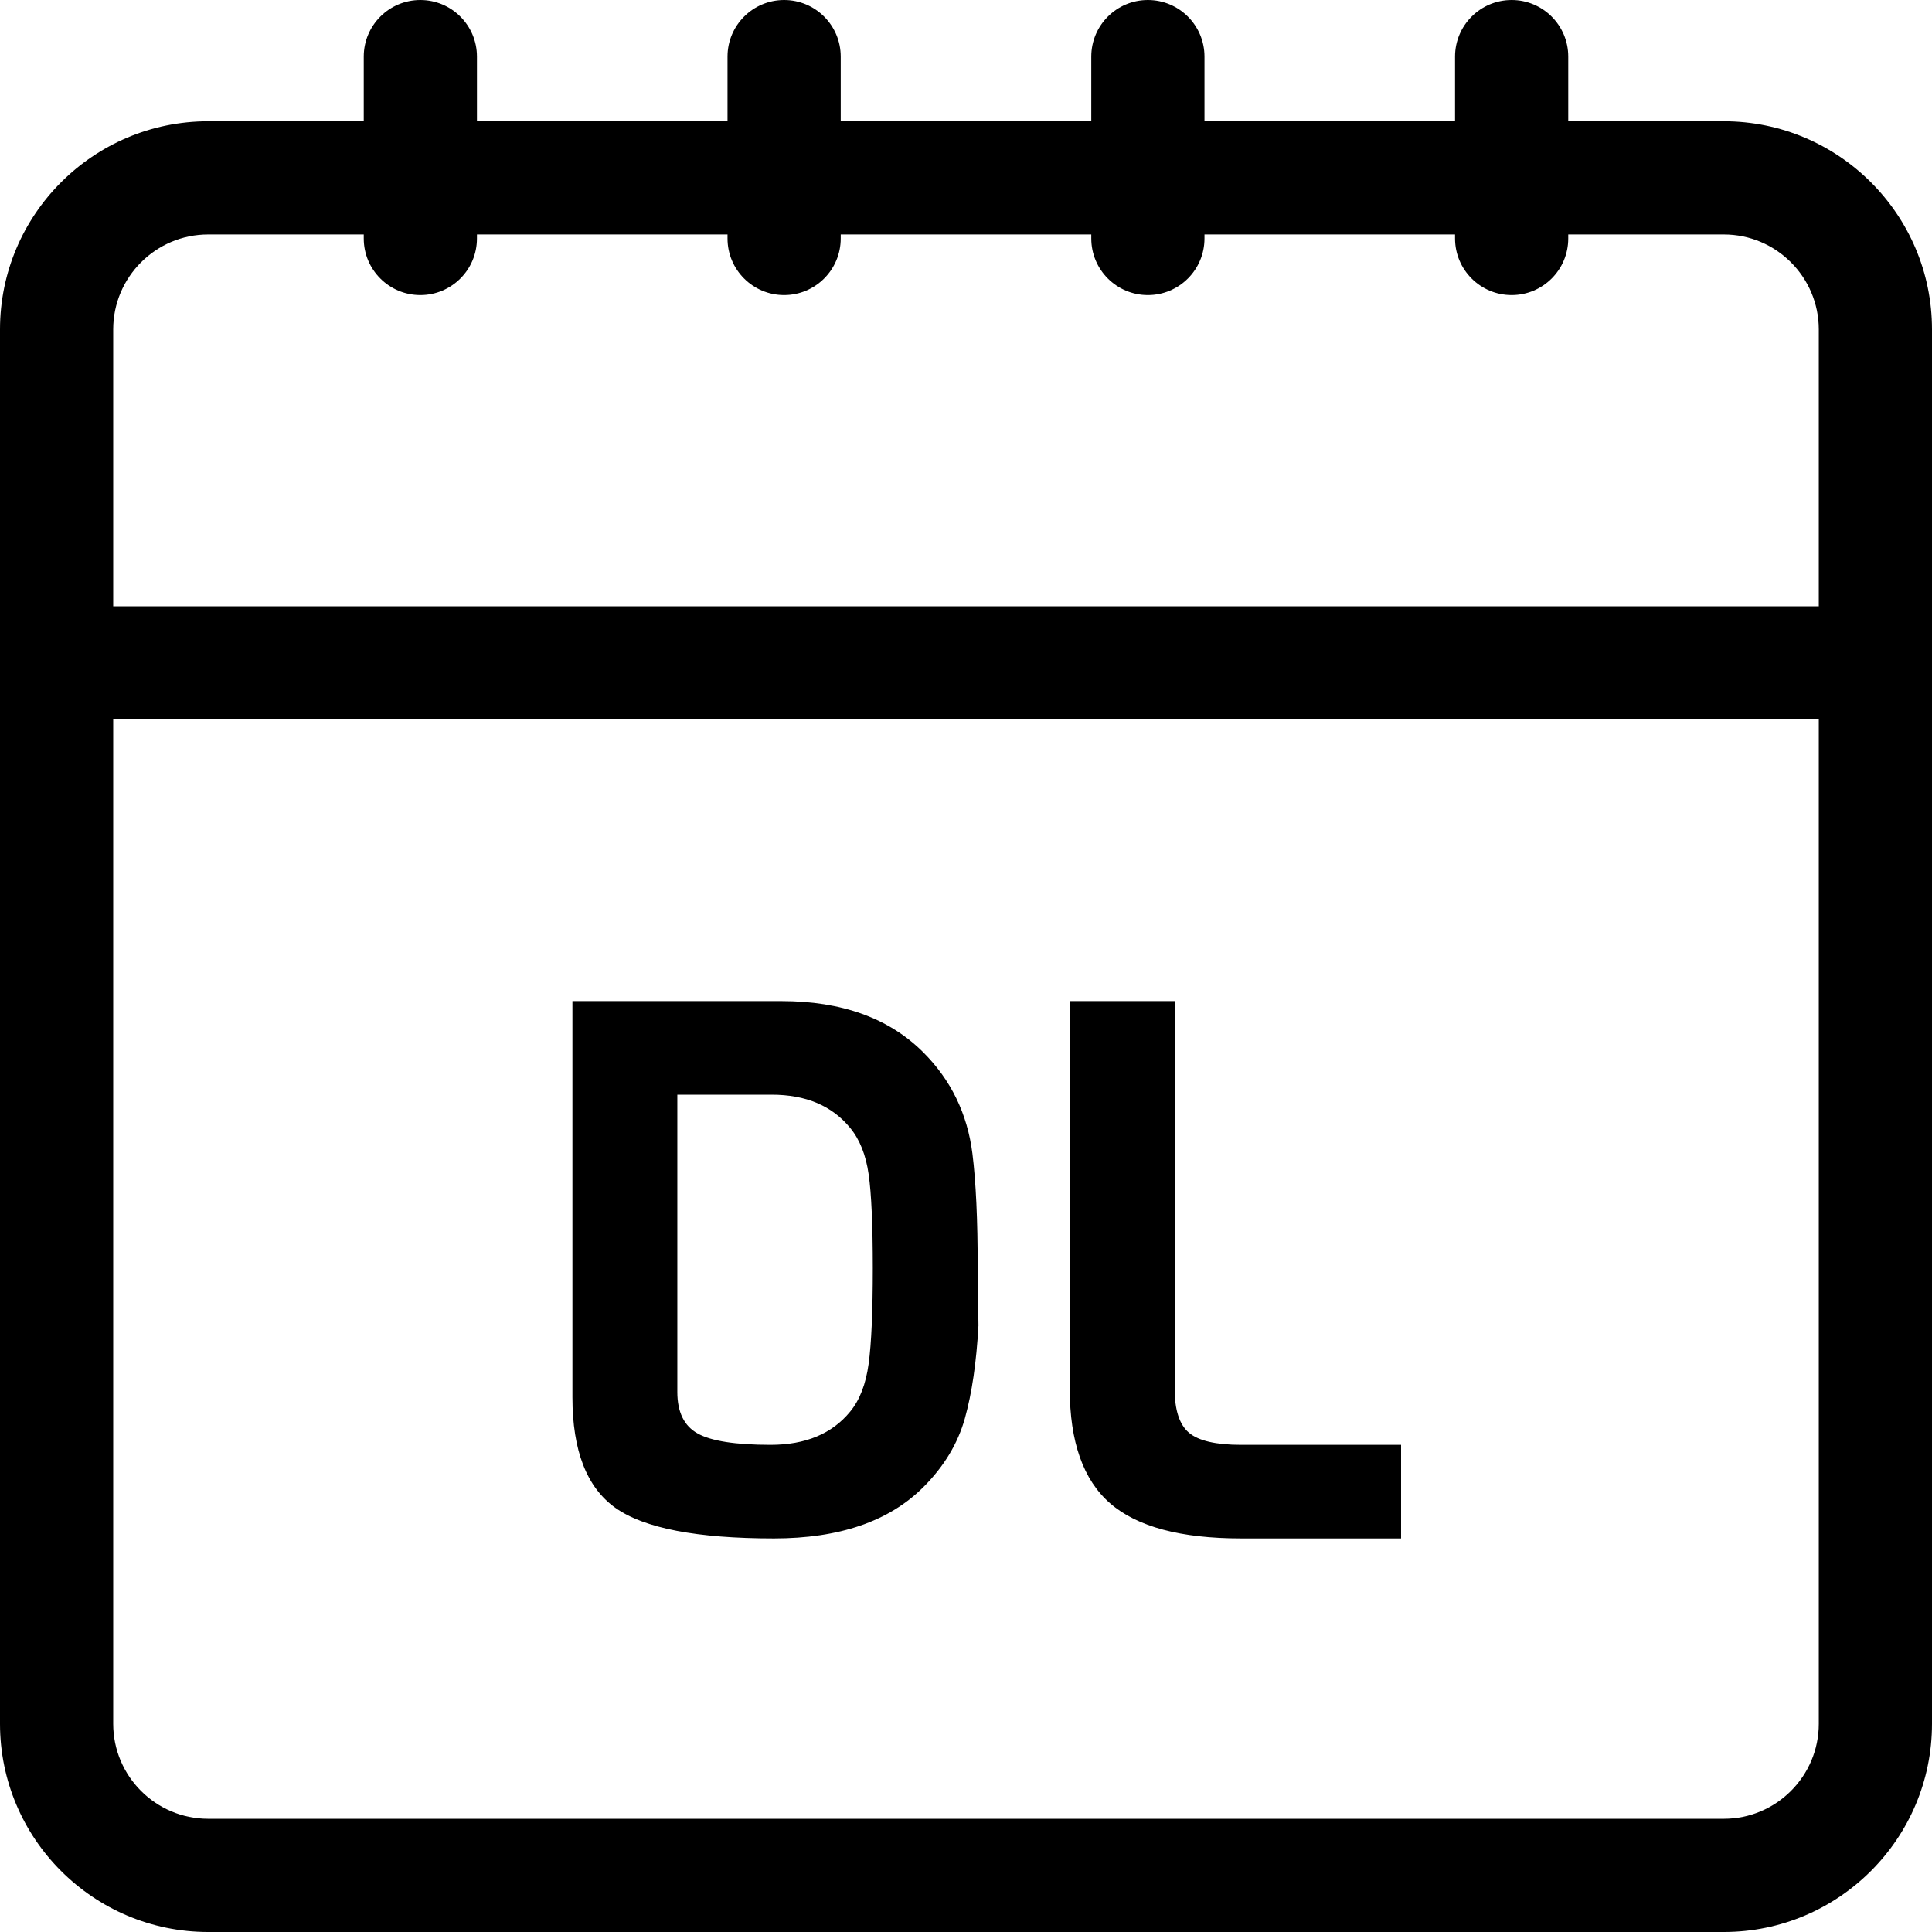 <?xml version="1.0" encoding="utf-8"?>
<svg width="512px" height="512px" viewBox="0 0 512 512" version="1.1" xmlns:xlink="http://www.w3.org/1999/xlink" xmlns="http://www.w3.org/2000/svg">
  <desc>Created with Lunacy</desc>
  <g id="monday">
    <path d="M415.602 32.137L456.832 32.137C487.254 32.137 512 56.883 512 87.301L512 456.832C512 487.254 487.254 512 456.832 512L55.168 512C24.746 512 0 487.254 0 456.832L0 87.301C0 56.883 24.746 32.137 55.168 32.137L96.398 32.137L96.398 15C96.398 6.715 103.117 0 111.398 0C119.684 0 126.398 6.715 126.398 15L126.398 32.137L192.801 32.137L192.801 15C192.801 6.715 199.516 0 207.801 0C216.086 0 222.801 6.715 222.801 15L222.801 32.137L289.199 32.137L289.199 15C289.199 6.715 295.914 0 304.199 0C312.484 0 319.199 6.715 319.199 15L319.199 32.137L385.602 32.137L385.602 15C385.602 6.715 392.316 0 400.602 0C408.883 0 415.602 6.715 415.602 15L415.602 32.137ZM55.168 62.137L96.398 62.137L96.398 63.199C96.398 71.484 103.117 78.199 111.398 78.199C119.684 78.199 126.398 71.484 126.398 63.199L126.398 62.137L192.801 62.137L192.801 63.199C192.801 71.484 199.516 78.199 207.801 78.199C216.086 78.199 222.801 71.484 222.801 63.199L222.801 62.137L289.199 62.137L289.199 63.199C289.199 71.484 295.914 78.199 304.199 78.199C312.484 78.199 319.199 71.484 319.199 63.199L319.199 62.137L385.602 62.137L385.602 63.199C385.602 71.484 392.316 78.199 400.602 78.199C408.883 78.199 415.602 71.484 415.602 63.199L415.602 62.137L456.832 62.137C470.711 62.137 482 73.426 482 87.301L482 160.668L30 160.668L30 87.301C30 73.426 41.289 62.137 55.168 62.137ZM55.168 482L456.832 482C470.711 482 482 470.711 482 456.832L482 190.668L30 190.668L30 456.832C30 470.711 41.289 482 55.168 482Z" id="Shape" fill="#000000" fill-rule="evenodd" stroke="none" />
  </g>
  <g id="DL" transform="translate(133 243)">
    <path d="M126.3 108.3L126.1 92.9Q126.1 73.9 124.7 62.7Q122.7 46.9 111.7 35.9Q98.1 22.3 74.1 22.3L18.7 22.3L18.7 127.3Q18.7 148.5 30.1 156.6Q41.5 164.7 72.1 164.7Q98.1 164.7 111.7 151.1Q119.9 142.9 122.7 132.9Q125.5 122.9 126.3 108.3ZM195.9 164.7L238.3 164.7L238.3 139.9L195.9 139.9Q185.9 139.9 182.1 136.7Q178.3 133.5 178.3 125.1L178.3 22.3L150.5 22.3L150.5 125.1Q150.5 146.1 161.2 155.4Q171.9 164.7 195.9 164.7ZM97.2 118.4Q96.1 126.5 92.3 131.1Q85.1 139.9 71.2 139.9Q57.3 139.9 51.9 136.9Q46.5 133.9 46.5 125.9L46.5 47.1L71.5 47.1Q85.1 47.1 92.3 55.9Q96.1 60.5 97.2 68.2Q98.3 75.9 98.3 93.1Q98.3 110.3 97.2 118.4Z" />
  </g>
</svg>